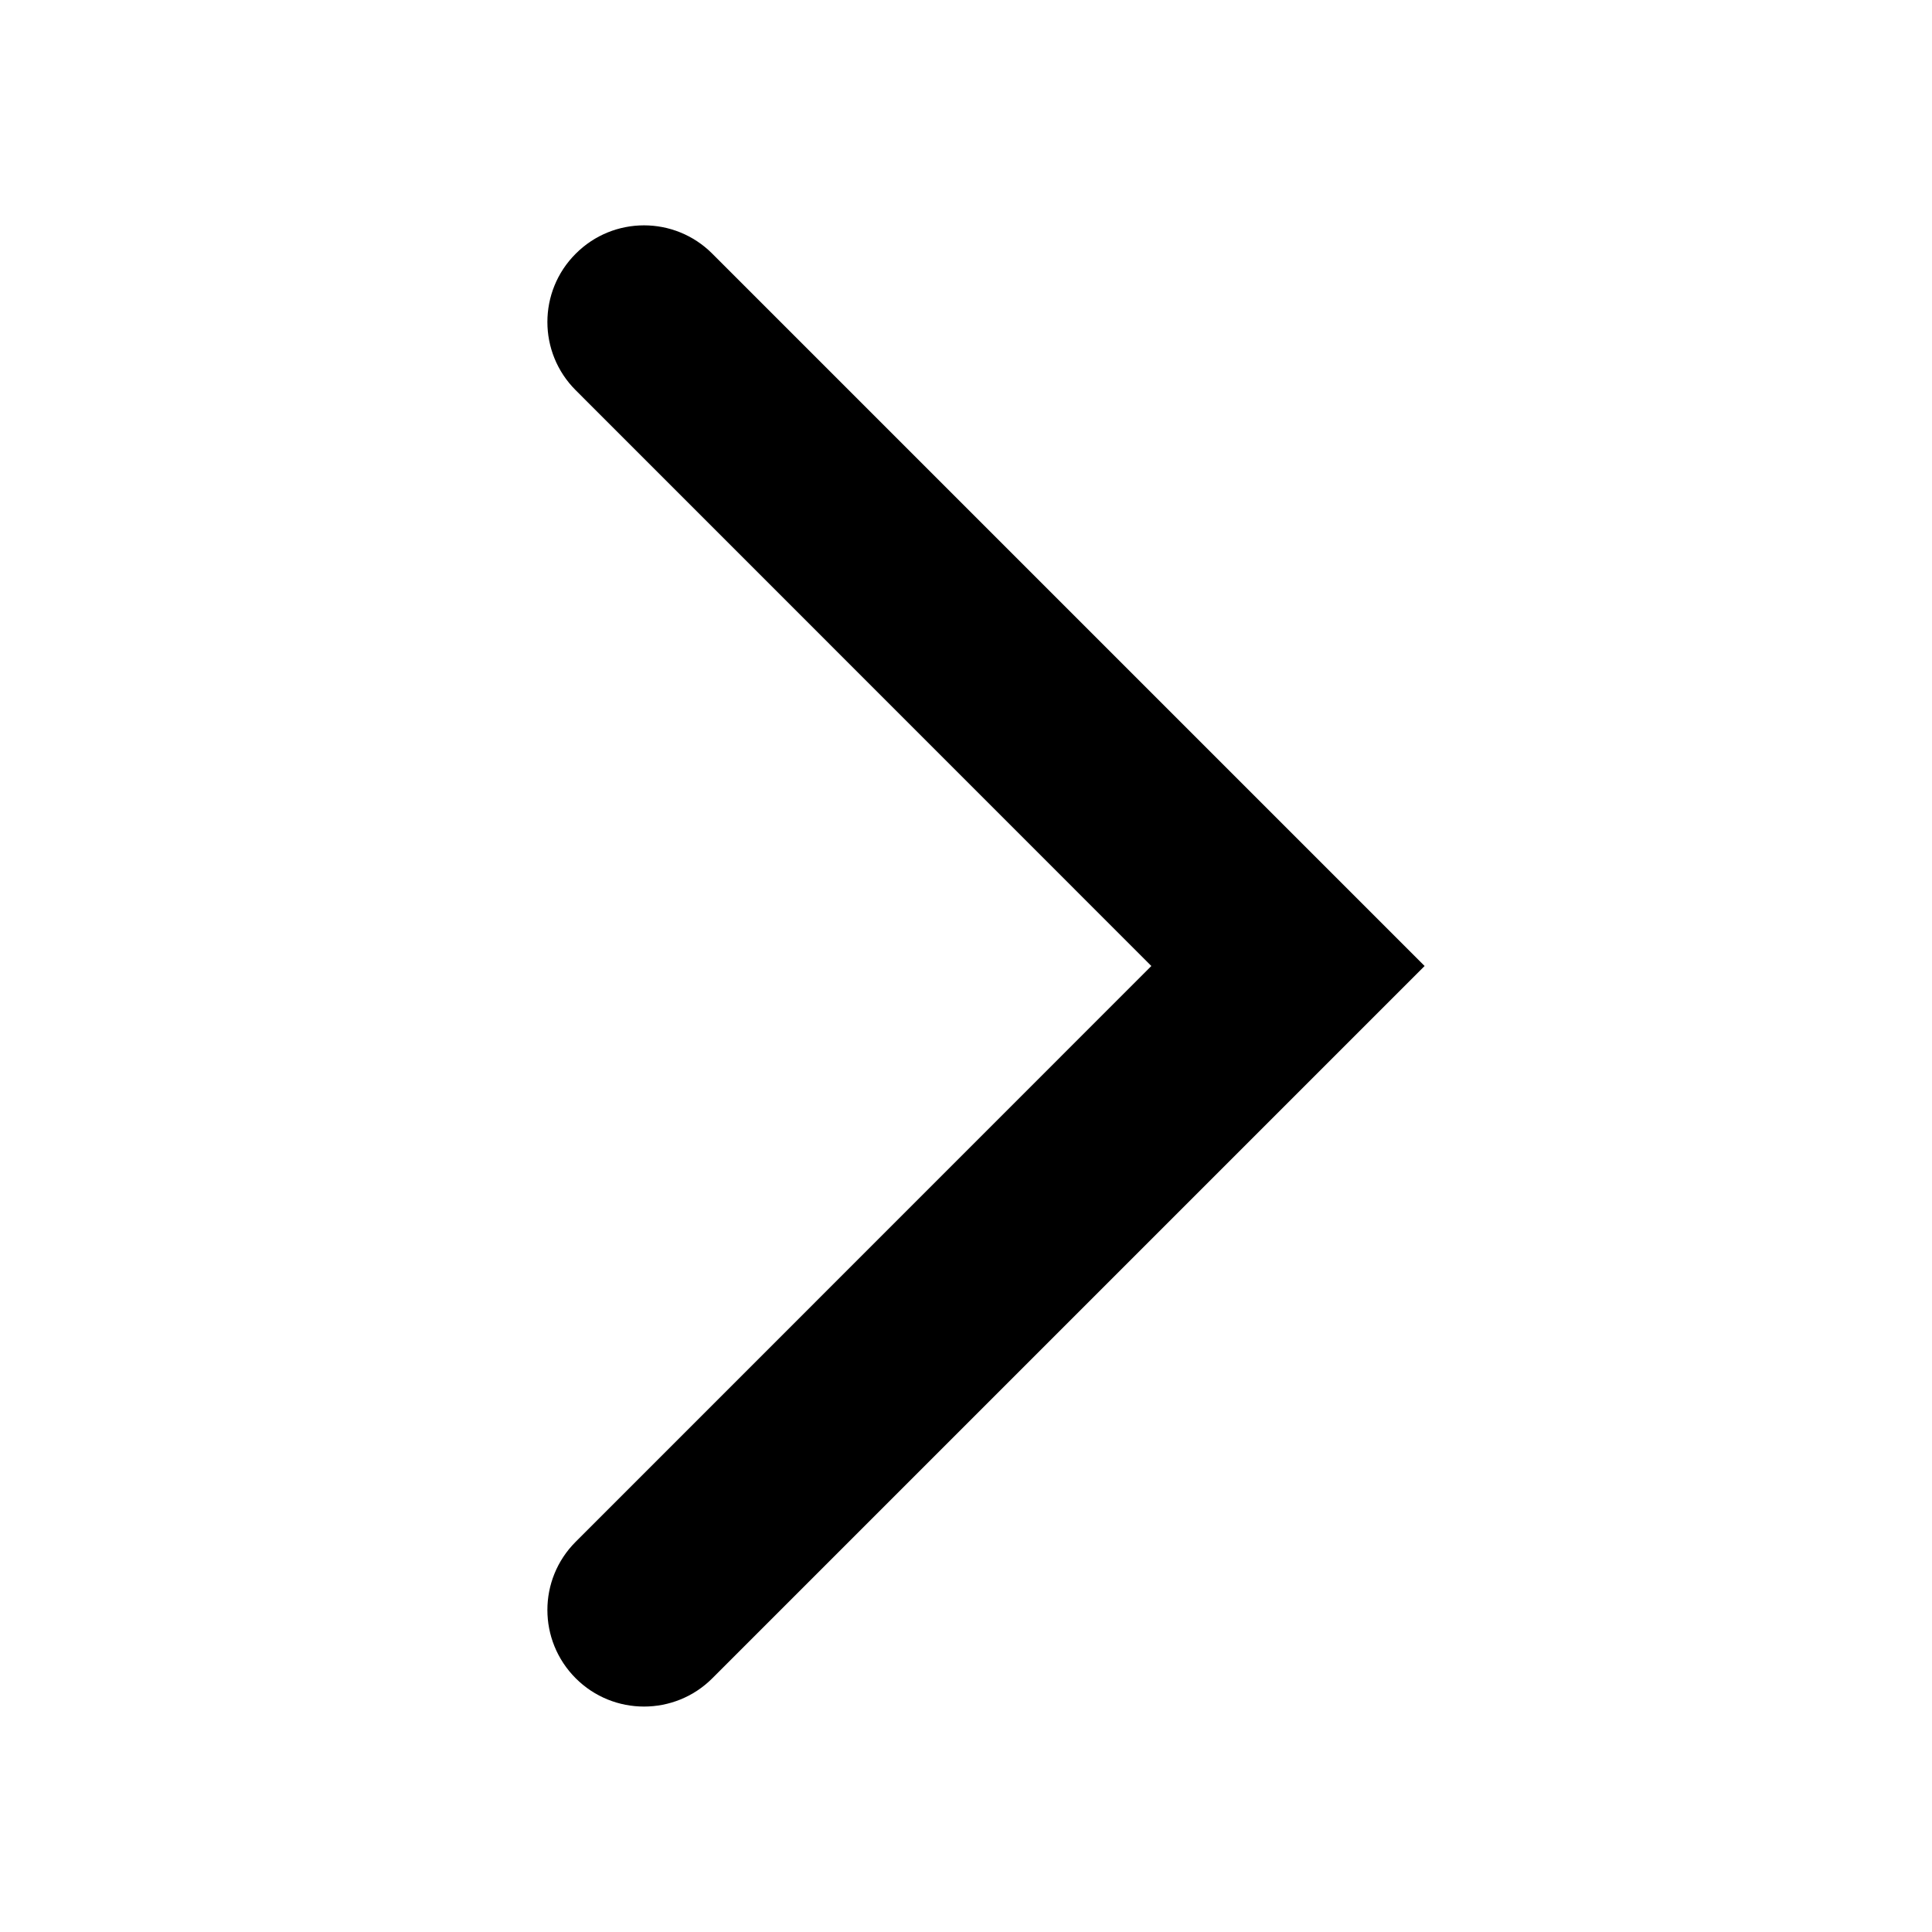 <!-- eslint-disable max-len -->
<svg viewBox="0 0 16 16">
    <path d="M4.768 2.101C4.455 2.413 4.455 2.92 4.768 3.232L9.535 8L4.768 12.768C4.455 13.08 4.455 13.586 4.768 13.899C5.08 14.211 5.587 14.211 5.899 13.899L11.798 8L5.899 2.101C5.587 1.788 5.08 1.788 4.768 2.101Z" />
</svg>
